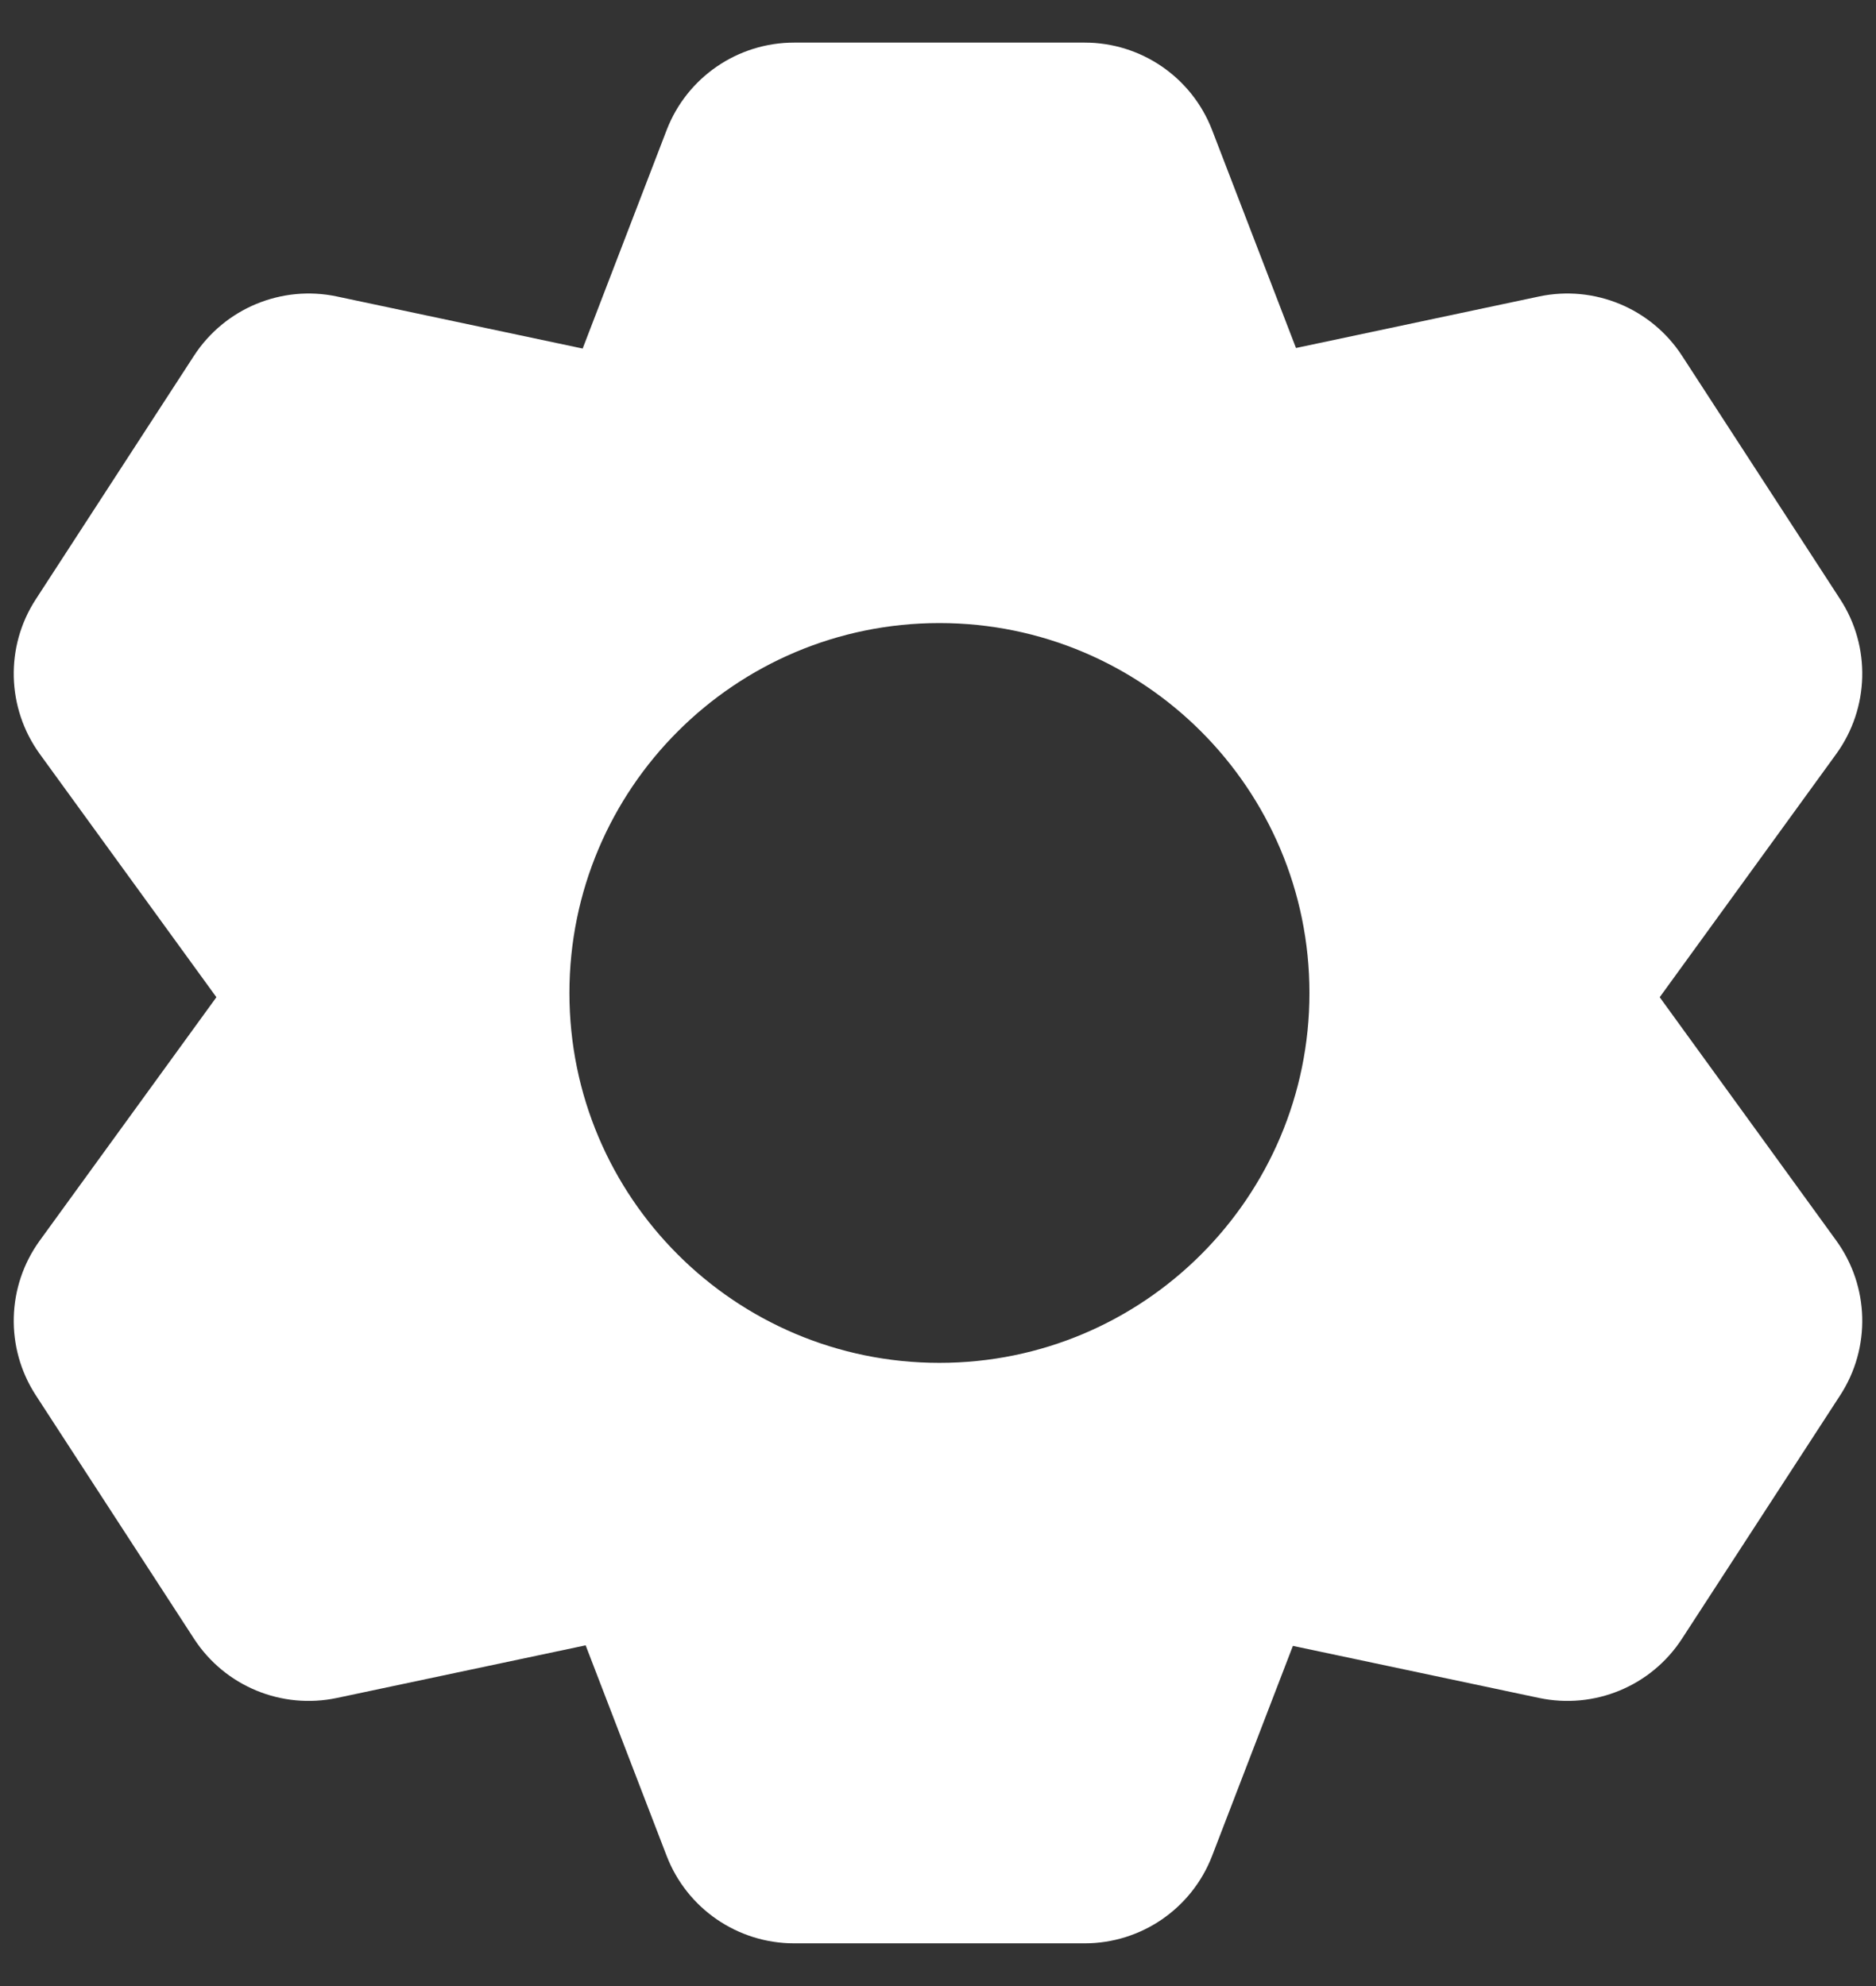 <svg width="17" height="18" viewBox="0 0 17 18" fill="none" xmlns="http://www.w3.org/2000/svg">
<rect x="0" y="0" width="17" height="18" fill="#333333" stroke="none"/>
<path fill-rule="evenodd" clip-rule="evenodd" d="M7.197 0.386H9.829C10.341 0.386 10.8 0.701 10.984 1.179L11.744 3.154L13.947 2.687C14.448 2.581 14.963 2.795 15.242 3.224L16.676 5.432C16.955 5.861 16.94 6.418 16.64 6.833L15.04 9.038L16.64 11.244C16.94 11.658 16.955 12.215 16.676 12.645L15.242 14.852C14.963 15.282 14.448 15.495 13.947 15.389L11.716 14.917L10.984 16.82C10.8 17.298 10.341 17.613 9.829 17.613H7.197C6.684 17.613 6.225 17.298 6.041 16.82L5.307 14.912L3.053 15.389C2.552 15.495 2.037 15.282 1.758 14.852L0.324 12.645C0.045 12.215 0.06 11.658 0.36 11.244L1.961 9.038L0.36 6.833C0.06 6.418 0.045 5.861 0.324 5.432L1.758 3.224C2.037 2.795 2.552 2.581 3.053 2.687L5.28 3.159L6.041 1.179C6.225 0.701 6.684 0.386 7.197 0.386ZM8.513 12.352C10.364 12.352 11.866 10.851 11.866 9C11.866 7.148 10.364 5.647 8.513 5.647C6.661 5.647 5.16 7.148 5.16 9C5.16 10.851 6.661 12.352 8.513 12.352Z" fill="white"/>
</svg>
